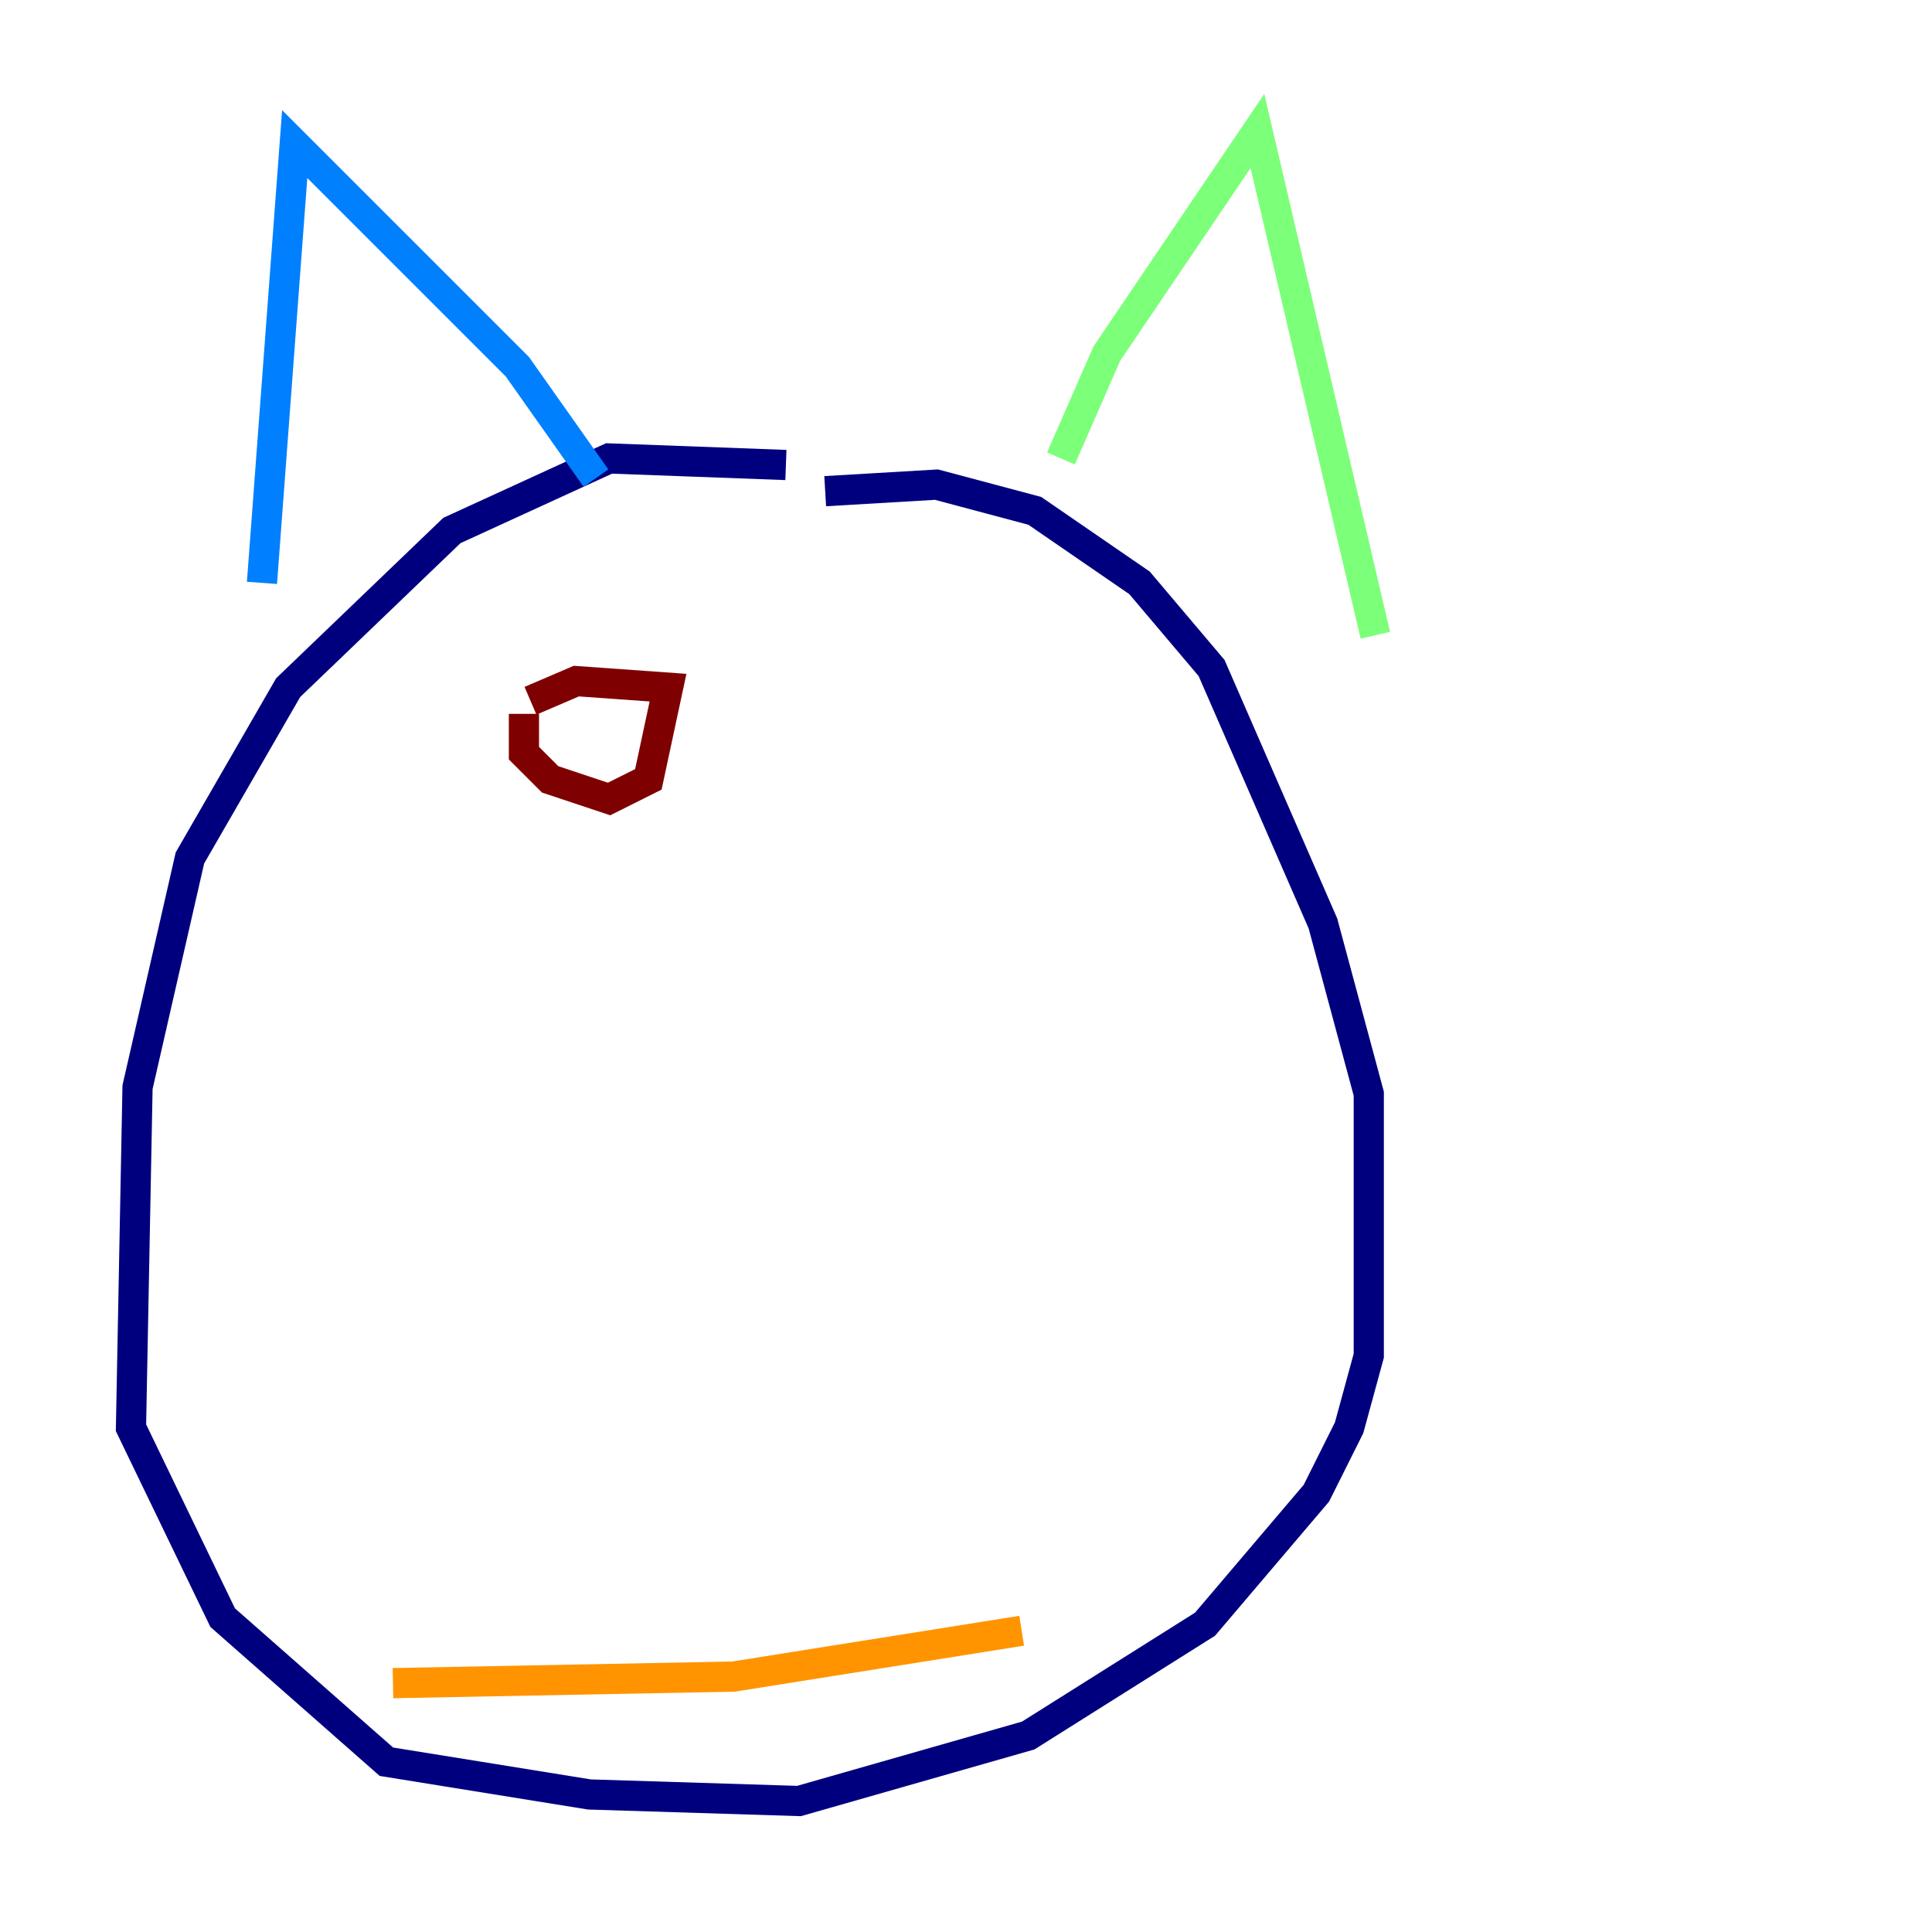 <?xml version="1.0" encoding="utf-8" ?>
<svg baseProfile="tiny" height="128" version="1.2" viewBox="0,0,128,128" width="128" xmlns="http://www.w3.org/2000/svg" xmlns:ev="http://www.w3.org/2001/xml-events" xmlns:xlink="http://www.w3.org/1999/xlink"><defs /><polyline fill="none" points="52.068,30.807 40.352,30.373 29.939,35.146 19.091,45.559 12.583,56.841 9.112,72.027 8.678,94.59 14.752,107.173 25.6,116.719 39.051,118.888 52.936,119.322 68.122,114.983 79.837,107.607 87.214,98.929 89.383,94.59 90.685,89.817 90.685,72.461 87.647,61.18 80.271,44.258 75.498,38.617 68.556,33.844 62.047,32.108 54.671,32.542" stroke="#00007f" stroke-width="2" /><polyline fill="none" points="17.356,38.617 19.525,9.546 34.278,24.298 39.485,31.675" stroke="#0080ff" stroke-width="2" /><polyline fill="none" points="70.291,30.373 73.329,23.43 83.308,8.678 91.119,42.088" stroke="#7cff79" stroke-width="2" /><polyline fill="none" points="26.034,111.512 48.597,111.078 67.688,108.041" stroke="#ff9400" stroke-width="2" /><polyline fill="none" points="34.712,47.295 34.712,49.898 36.447,51.634 40.352,52.936 42.956,51.634 44.258,45.559 38.183,45.125 35.146,46.427" stroke="#7f0000" stroke-width="2" /></svg>